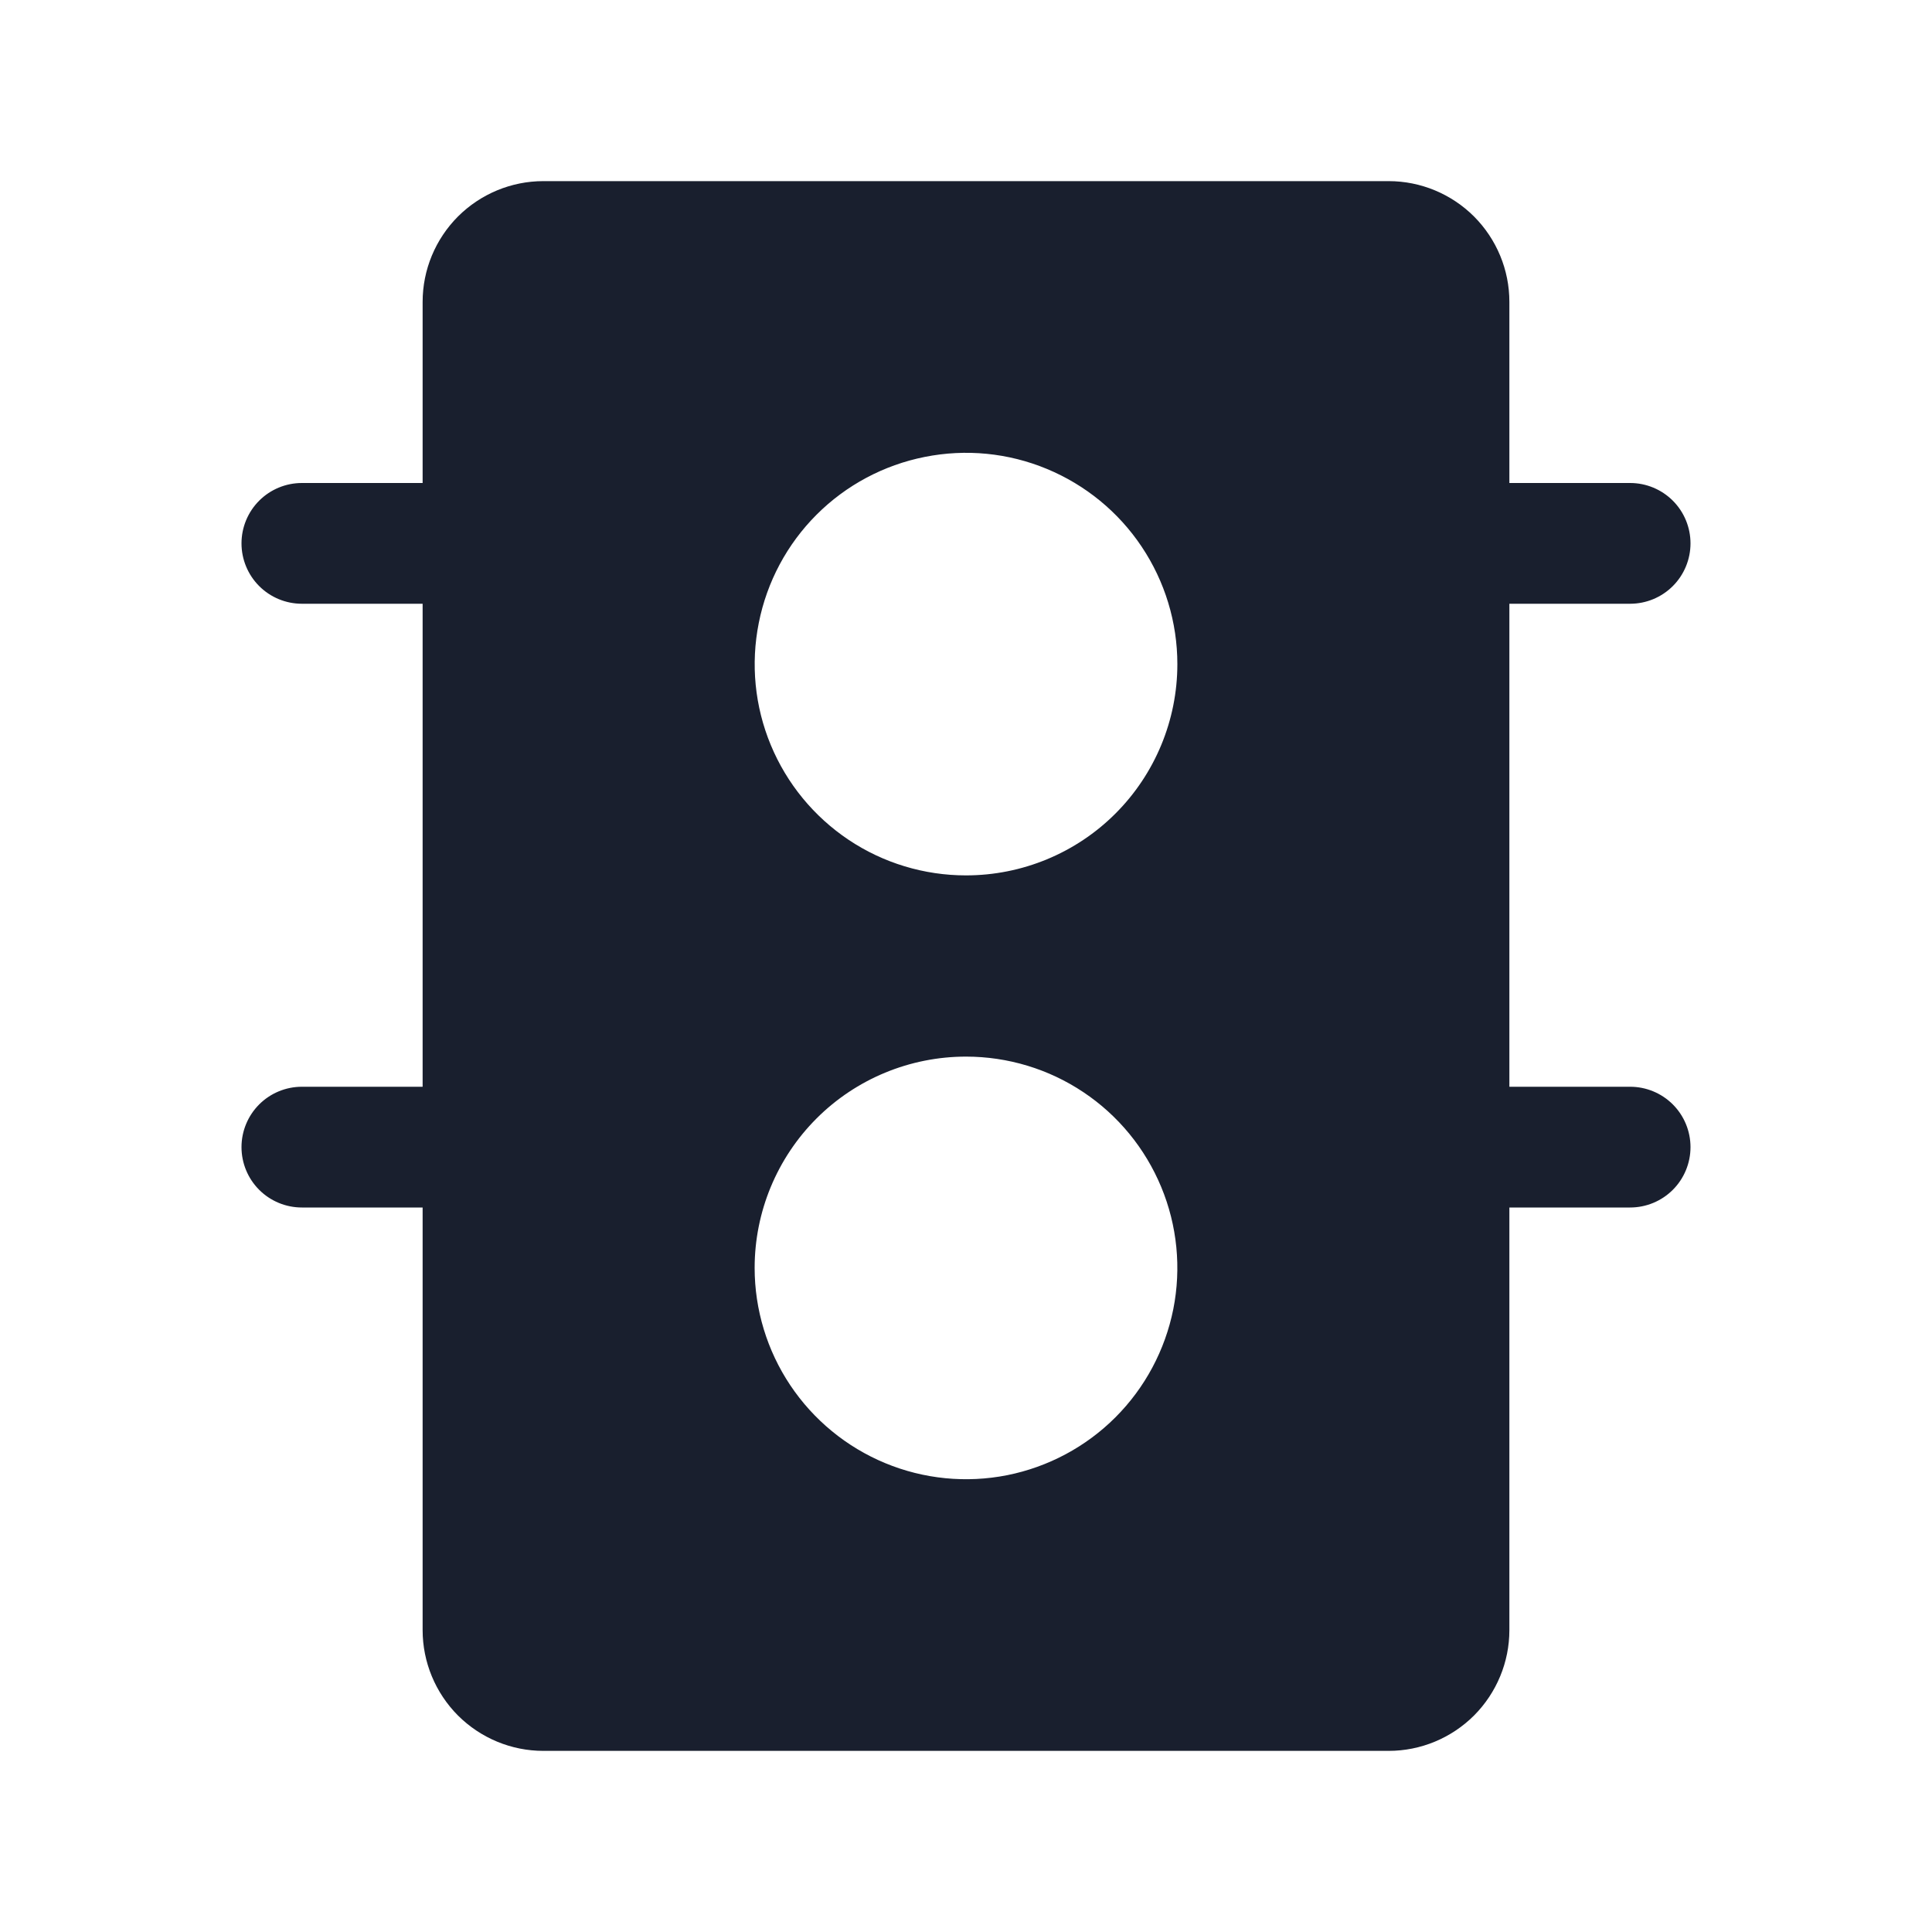 <svg width="20" height="20" viewBox="0 0 20 20" fill="none" xmlns="http://www.w3.org/2000/svg">
<path d="M16.875 11.25H15.625V6.25H16.875C17.041 6.25 17.2 6.184 17.317 6.067C17.434 5.95 17.5 5.791 17.5 5.625C17.5 5.459 17.434 5.3 17.317 5.183C17.2 5.066 17.041 5 16.875 5H15.625V3.125C15.625 2.793 15.493 2.476 15.259 2.241C15.024 2.007 14.707 1.875 14.375 1.875H5.625C5.293 1.875 4.976 2.007 4.741 2.241C4.507 2.476 4.375 2.793 4.375 3.125V5H3.125C2.959 5 2.8 5.066 2.683 5.183C2.566 5.3 2.5 5.459 2.5 5.625C2.5 5.791 2.566 5.95 2.683 6.067C2.8 6.184 2.959 6.25 3.125 6.25H4.375V11.25H3.125C2.959 11.25 2.8 11.316 2.683 11.433C2.566 11.55 2.5 11.709 2.5 11.875C2.5 12.041 2.566 12.2 2.683 12.317C2.8 12.434 2.959 12.5 3.125 12.5H4.375V16.875C4.375 17.206 4.507 17.524 4.741 17.759C4.976 17.993 5.293 18.125 5.625 18.125H14.375C14.707 18.125 15.024 17.993 15.259 17.759C15.493 17.524 15.625 17.206 15.625 16.875V12.5H16.875C17.041 12.5 17.2 12.434 17.317 12.317C17.434 12.2 17.5 12.041 17.5 11.875C17.5 11.709 17.434 11.55 17.317 11.433C17.2 11.316 17.041 11.25 16.875 11.25ZM10 9.062C9.567 9.062 9.144 8.934 8.785 8.694C8.425 8.453 8.145 8.112 7.979 7.712C7.813 7.312 7.77 6.873 7.855 6.448C7.939 6.024 8.147 5.634 8.453 5.328C8.759 5.022 9.149 4.814 9.573 4.73C9.998 4.645 10.437 4.688 10.837 4.854C11.237 5.02 11.579 5.3 11.819 5.66C12.059 6.019 12.188 6.442 12.188 6.875C12.188 7.455 11.957 8.012 11.547 8.422C11.137 8.832 10.58 9.062 10 9.062ZM10 10.938C10.433 10.938 10.856 11.066 11.215 11.306C11.575 11.546 11.855 11.888 12.021 12.288C12.187 12.688 12.23 13.127 12.146 13.552C12.061 13.976 11.853 14.366 11.547 14.672C11.241 14.978 10.851 15.186 10.427 15.271C10.002 15.355 9.563 15.312 9.163 15.146C8.763 14.98 8.422 14.7 8.181 14.34C7.941 13.981 7.812 13.558 7.812 13.125C7.812 12.545 8.043 11.988 8.453 11.578C8.863 11.168 9.42 10.938 10 10.938Z" fill="#191F2E"/>
</svg>
